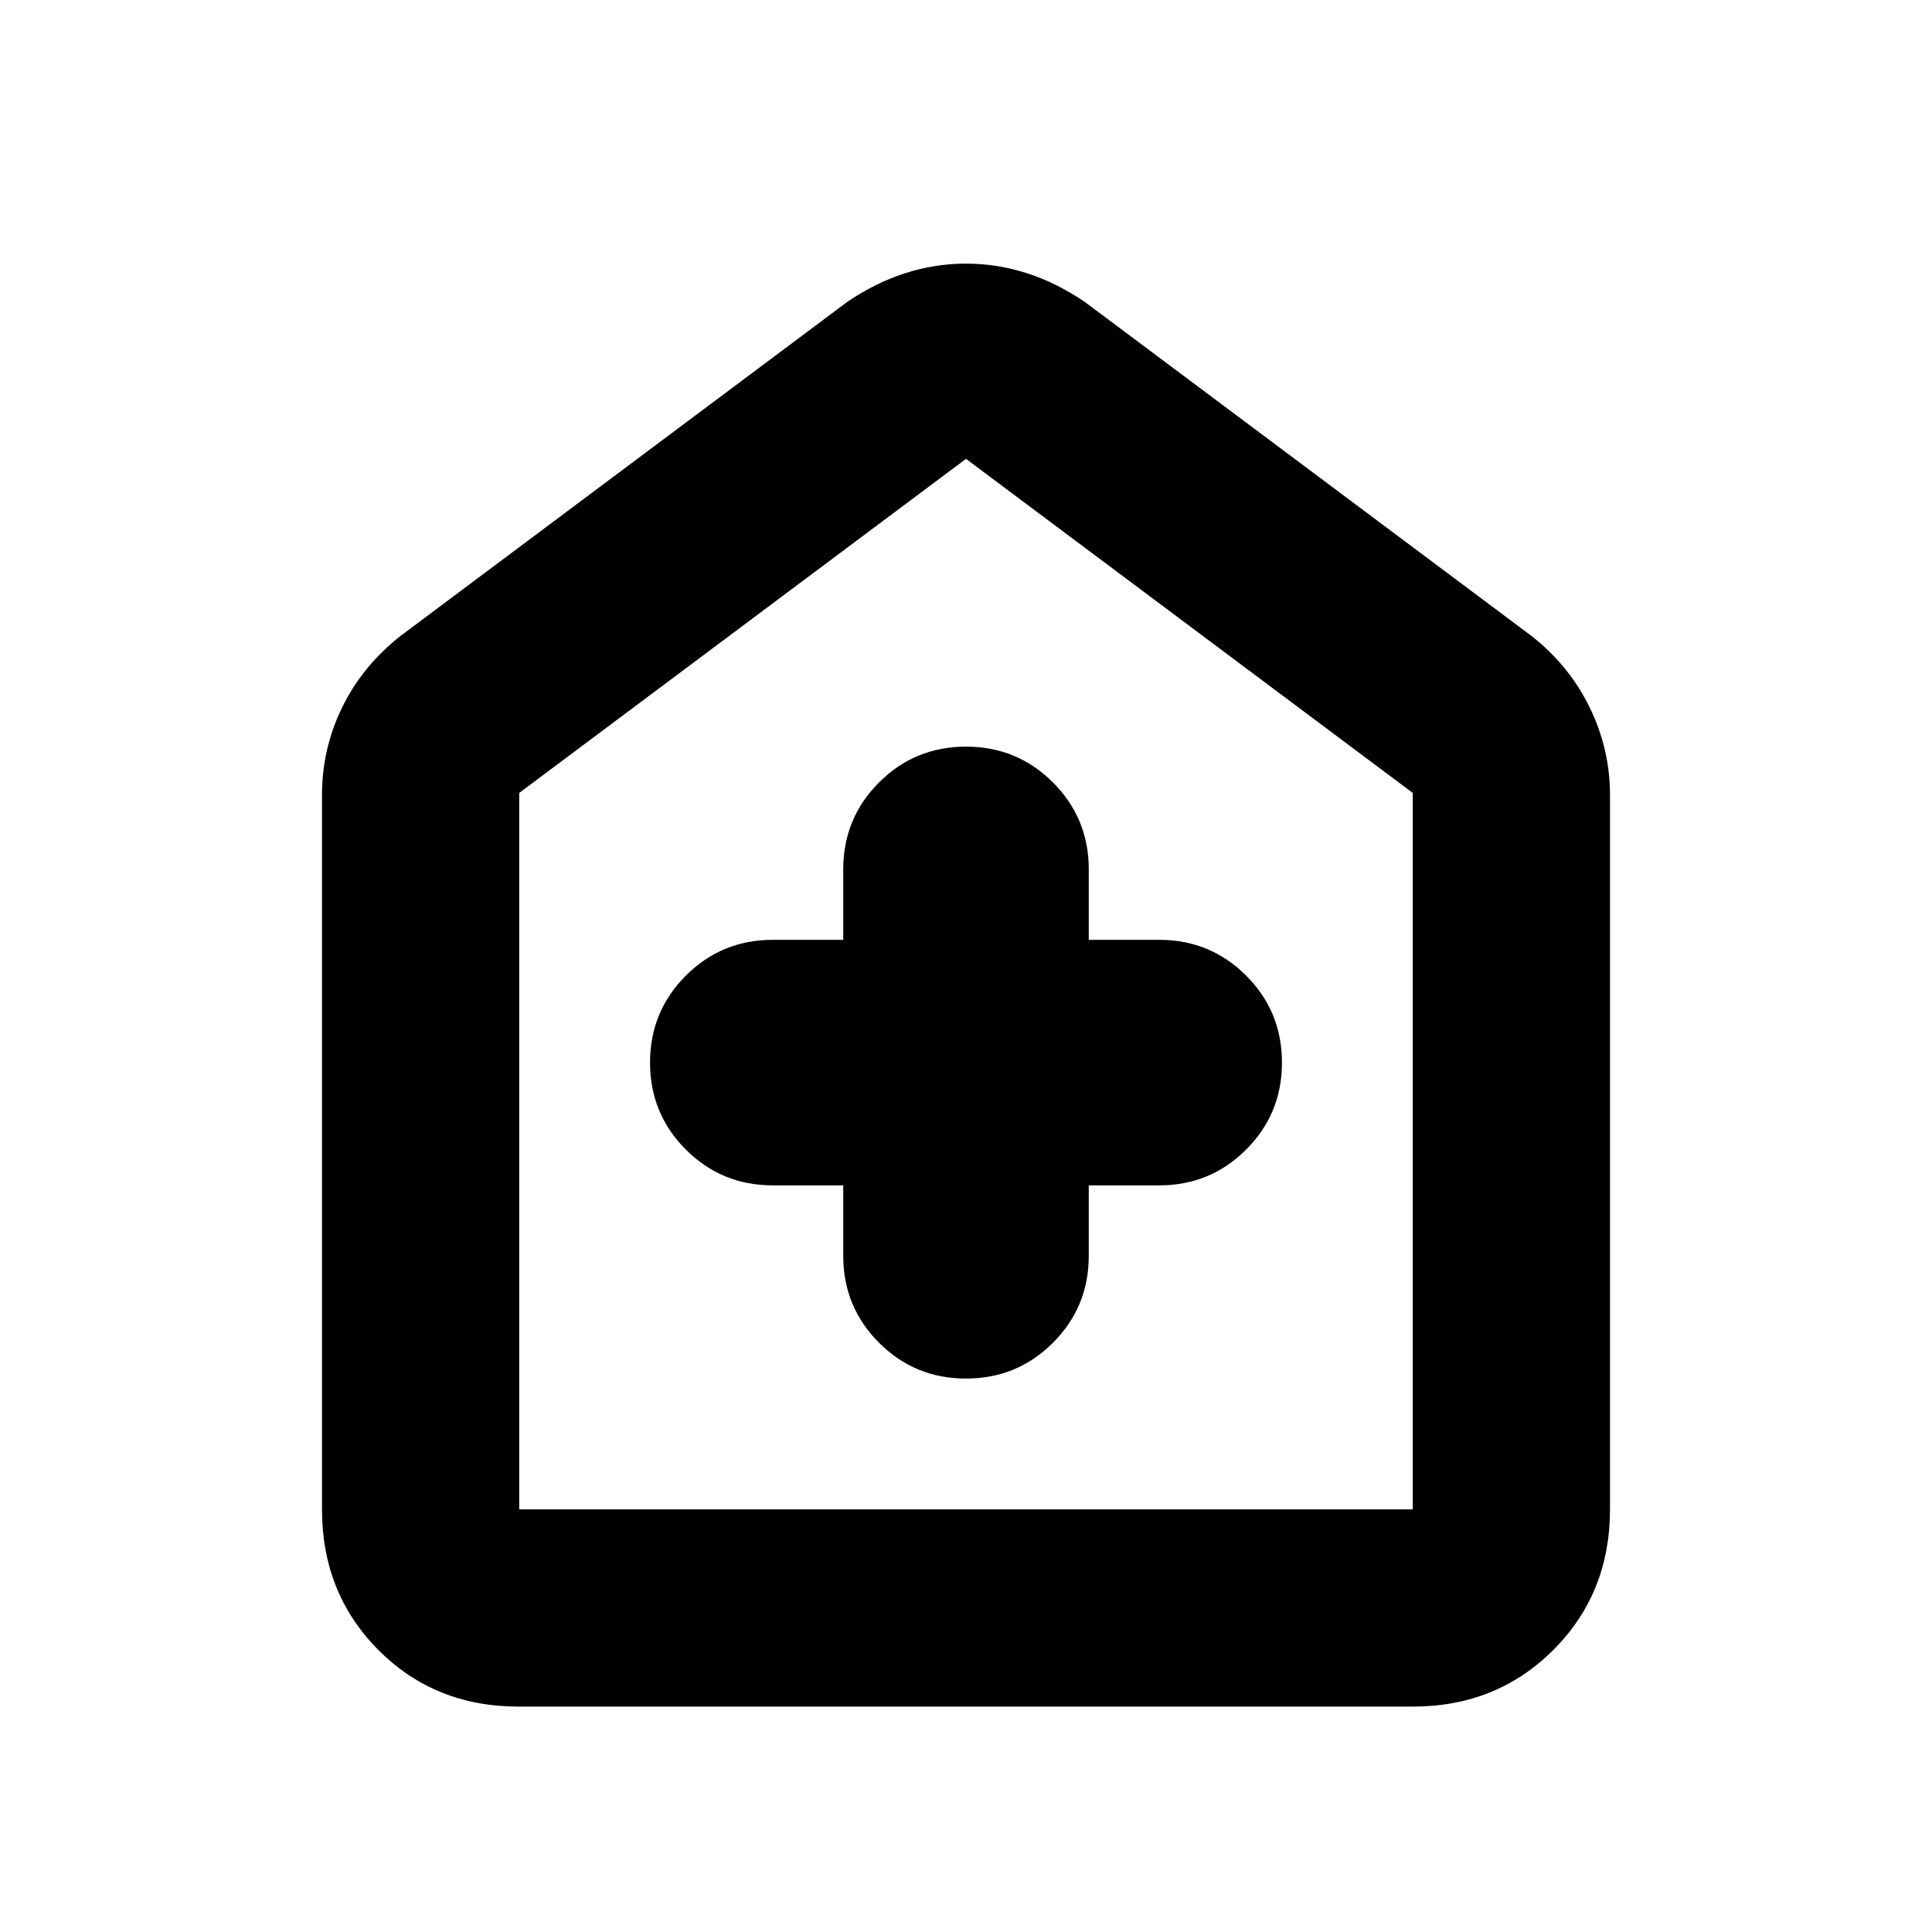 <svg xmlns="http://www.w3.org/2000/svg" height="20" viewBox="0 -960 960 960" width="20"><path d="M419-371v35q0 25.42 17.79 43.21T480-275q25.42 0 43.21-17.79T541-336v-35h35q25.42 0 43.21-17.79T637-432q0-25.42-17.79-43.21T576-493h-35v-35q0-25.42-17.79-43.21T480-589q-25.42 0-43.21 17.79T419-528v35h-35q-25.42 0-43.21 17.79T323-432q0 25.42 17.79 43.21T384-371h35ZM257.72-112Q216-112 188-140.15T160-210v-355q0-22.94 10-43.47Q180-629 199-644l222-166q28-19 59-19t59 19l222 166q18.69 14.67 28.84 35.41Q800-587.85 800-565v355q0 41.7-28.16 69.85Q743.68-112 701.96-112H257.72Zm.28-98h444v-356L480-732 258-566v356Zm222-261Z"/></svg>